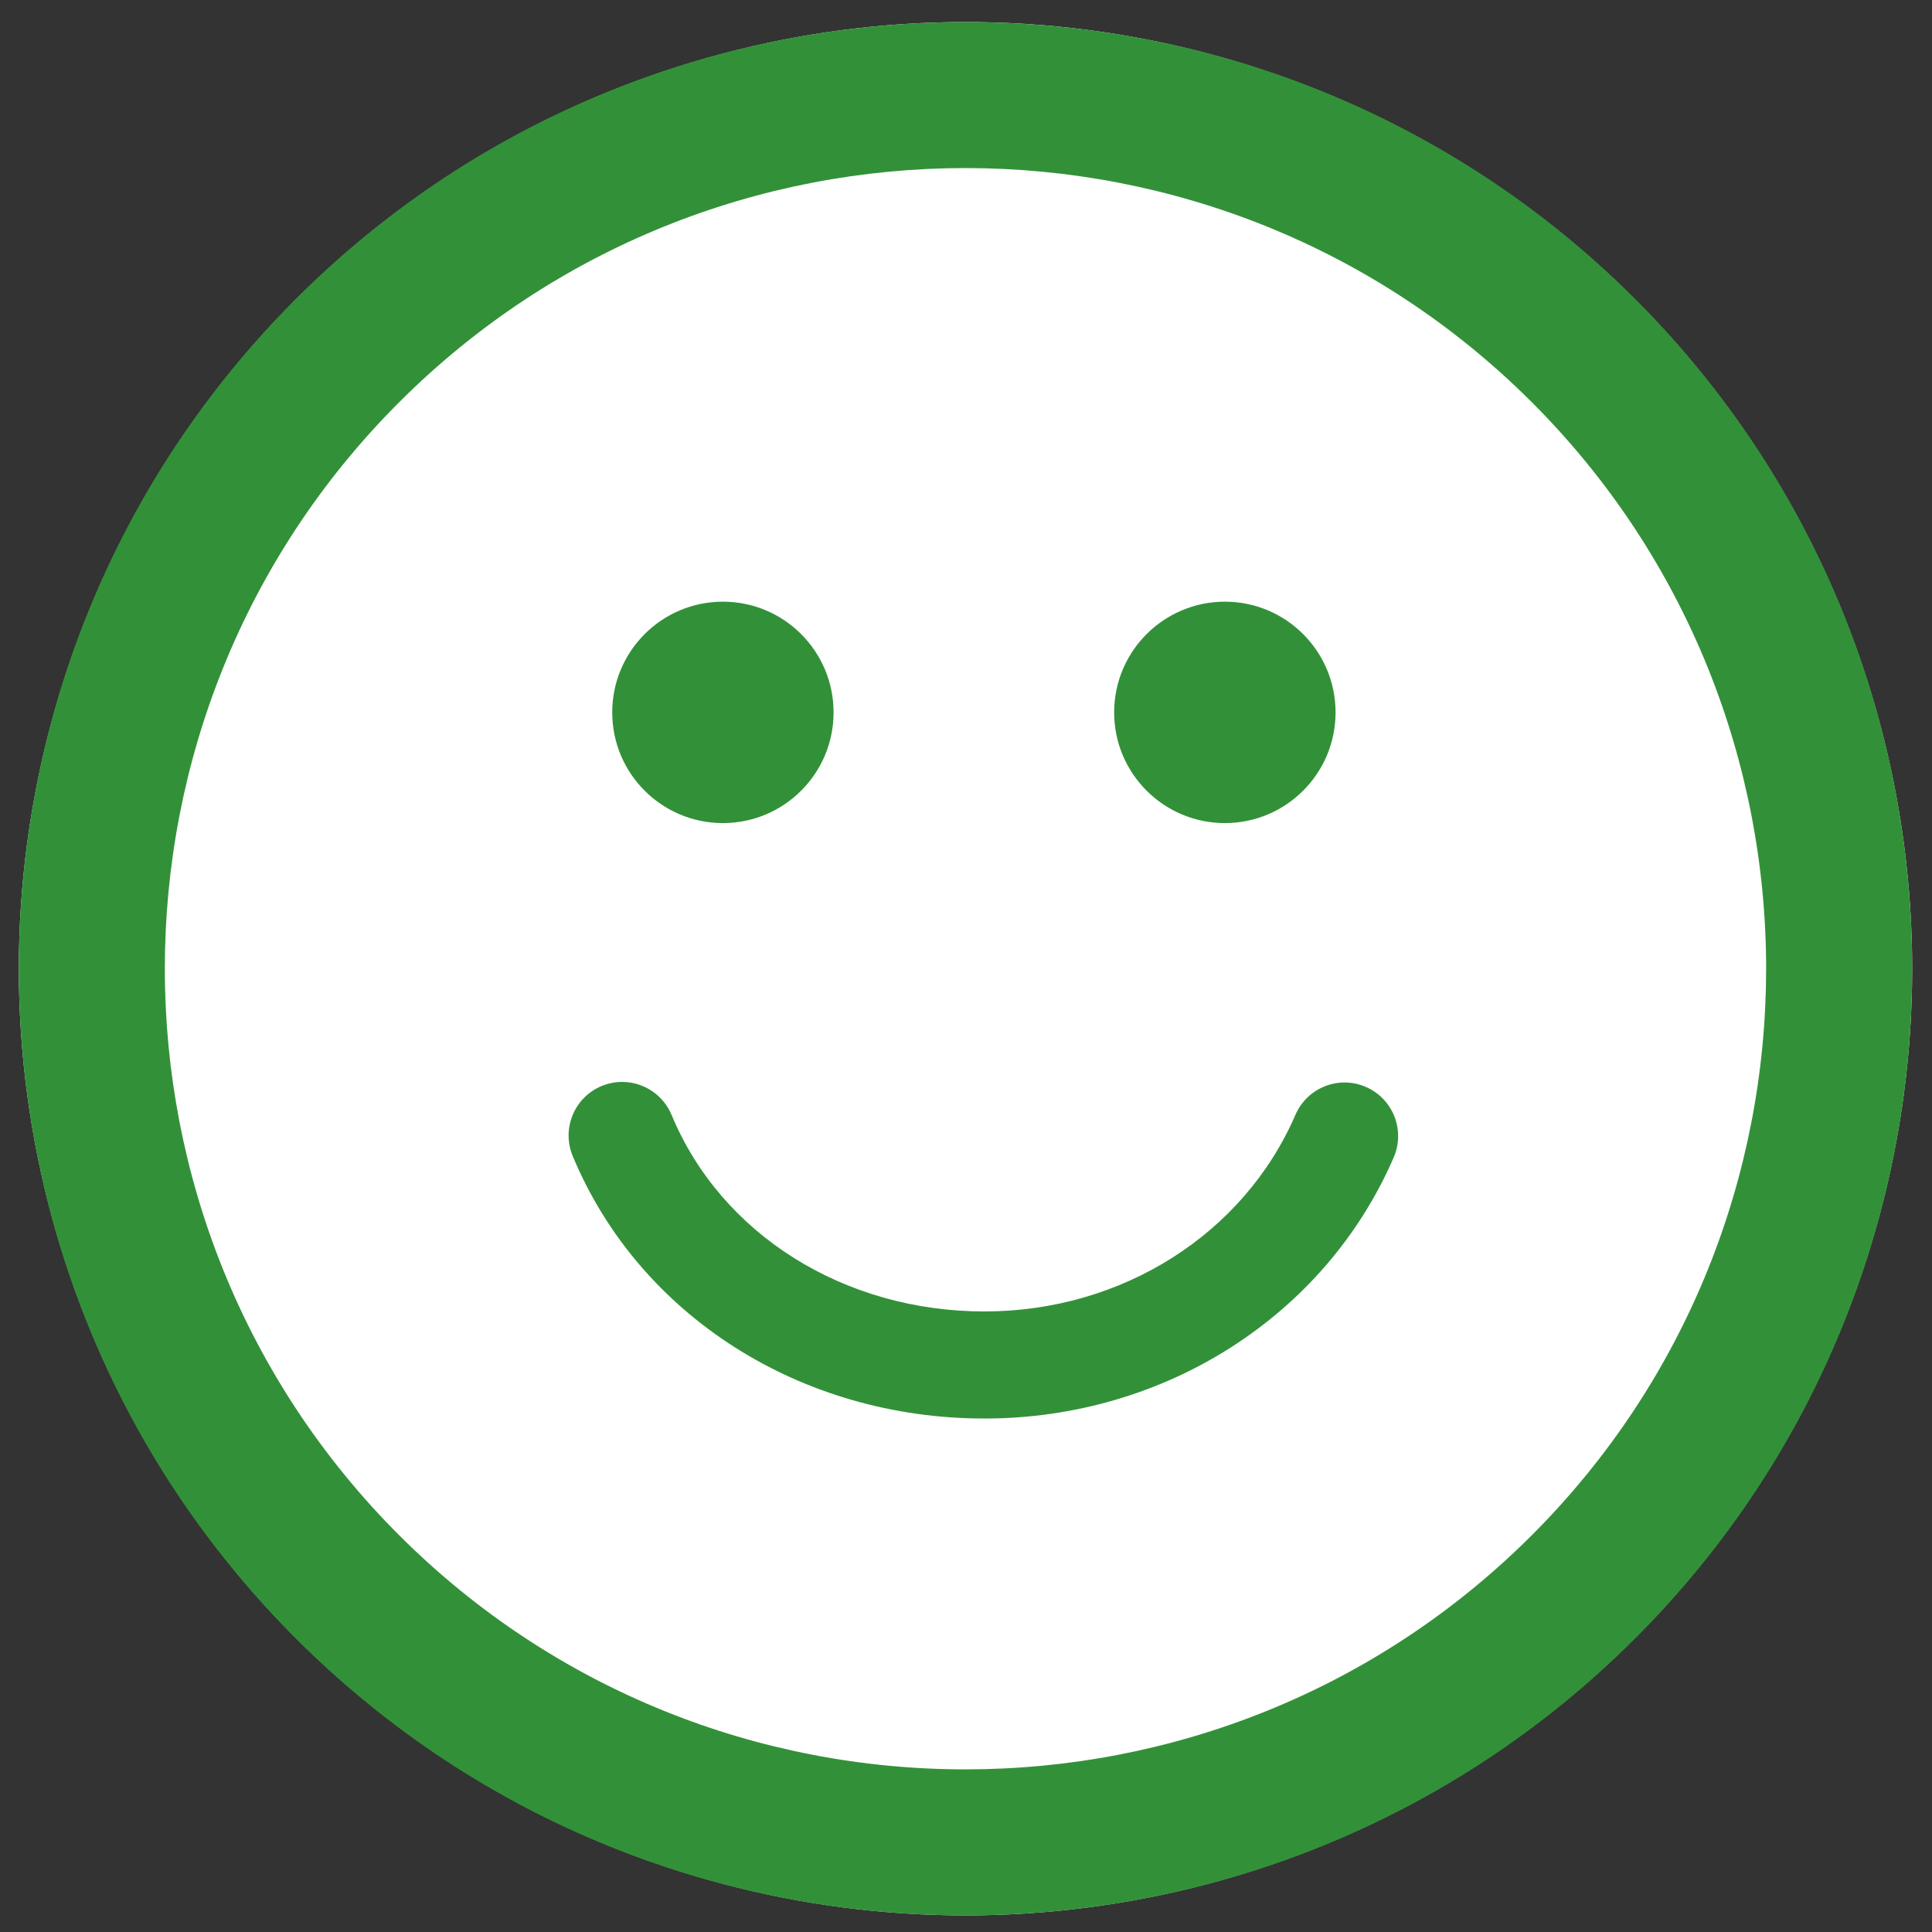 <svg width="35" height="35" viewBox="0 0 35 35" fill="none" xmlns="http://www.w3.org/2000/svg">
<rect x="0" y="0" width="35" height="35" fill="#333333" stroke="none"/>
<g clip-path="url(#clip0)">
<circle cx="17.491" cy="17.549" r="17.15" fill="white"/>
<path d="M29.624 5.418C22.933 -1.273 12.048 -1.273 5.359 5.416C-1.332 12.106 -1.331 22.992 5.359 29.683C12.048 36.372 22.933 36.372 29.623 29.681C36.313 22.992 36.313 12.107 29.624 5.418ZM27.752 27.81C22.094 33.468 12.888 33.469 7.23 27.811C1.571 22.152 1.572 12.945 7.23 7.288C12.888 1.63 22.093 1.63 27.752 7.288C33.41 12.946 33.409 22.153 27.752 27.81ZM25.249 20.966C25.461 20.474 25.235 19.903 24.744 19.691C24.252 19.477 23.681 19.704 23.468 20.196C22.532 22.359 20.321 23.758 17.834 23.758C15.289 23.758 13.065 22.361 12.167 20.199C12.012 19.826 11.651 19.6 11.271 19.6C11.147 19.6 11.021 19.624 10.899 19.674C10.404 19.88 10.17 20.448 10.375 20.942C11.575 23.831 14.503 25.698 17.834 25.698C21.095 25.698 24.006 23.841 25.249 20.966ZM11.091 12.906C11.091 11.798 11.989 10.9 13.096 10.9C14.203 10.9 15.101 11.798 15.101 12.906C15.101 14.014 14.203 14.911 13.096 14.911C11.989 14.911 11.091 14.014 11.091 12.906ZM20.184 12.906C20.184 11.798 21.083 10.9 22.19 10.9C23.297 10.9 24.195 11.798 24.195 12.906C24.195 14.014 23.297 14.911 22.19 14.911C21.083 14.911 20.184 14.014 20.184 12.906Z" fill="#329138"/>
</g>
<defs>
<clipPath id="clip0">
<rect width="34.3" height="34.3" fill="white" transform="translate(0.341 0.399)"/>
</clipPath>
</defs>
</svg>
